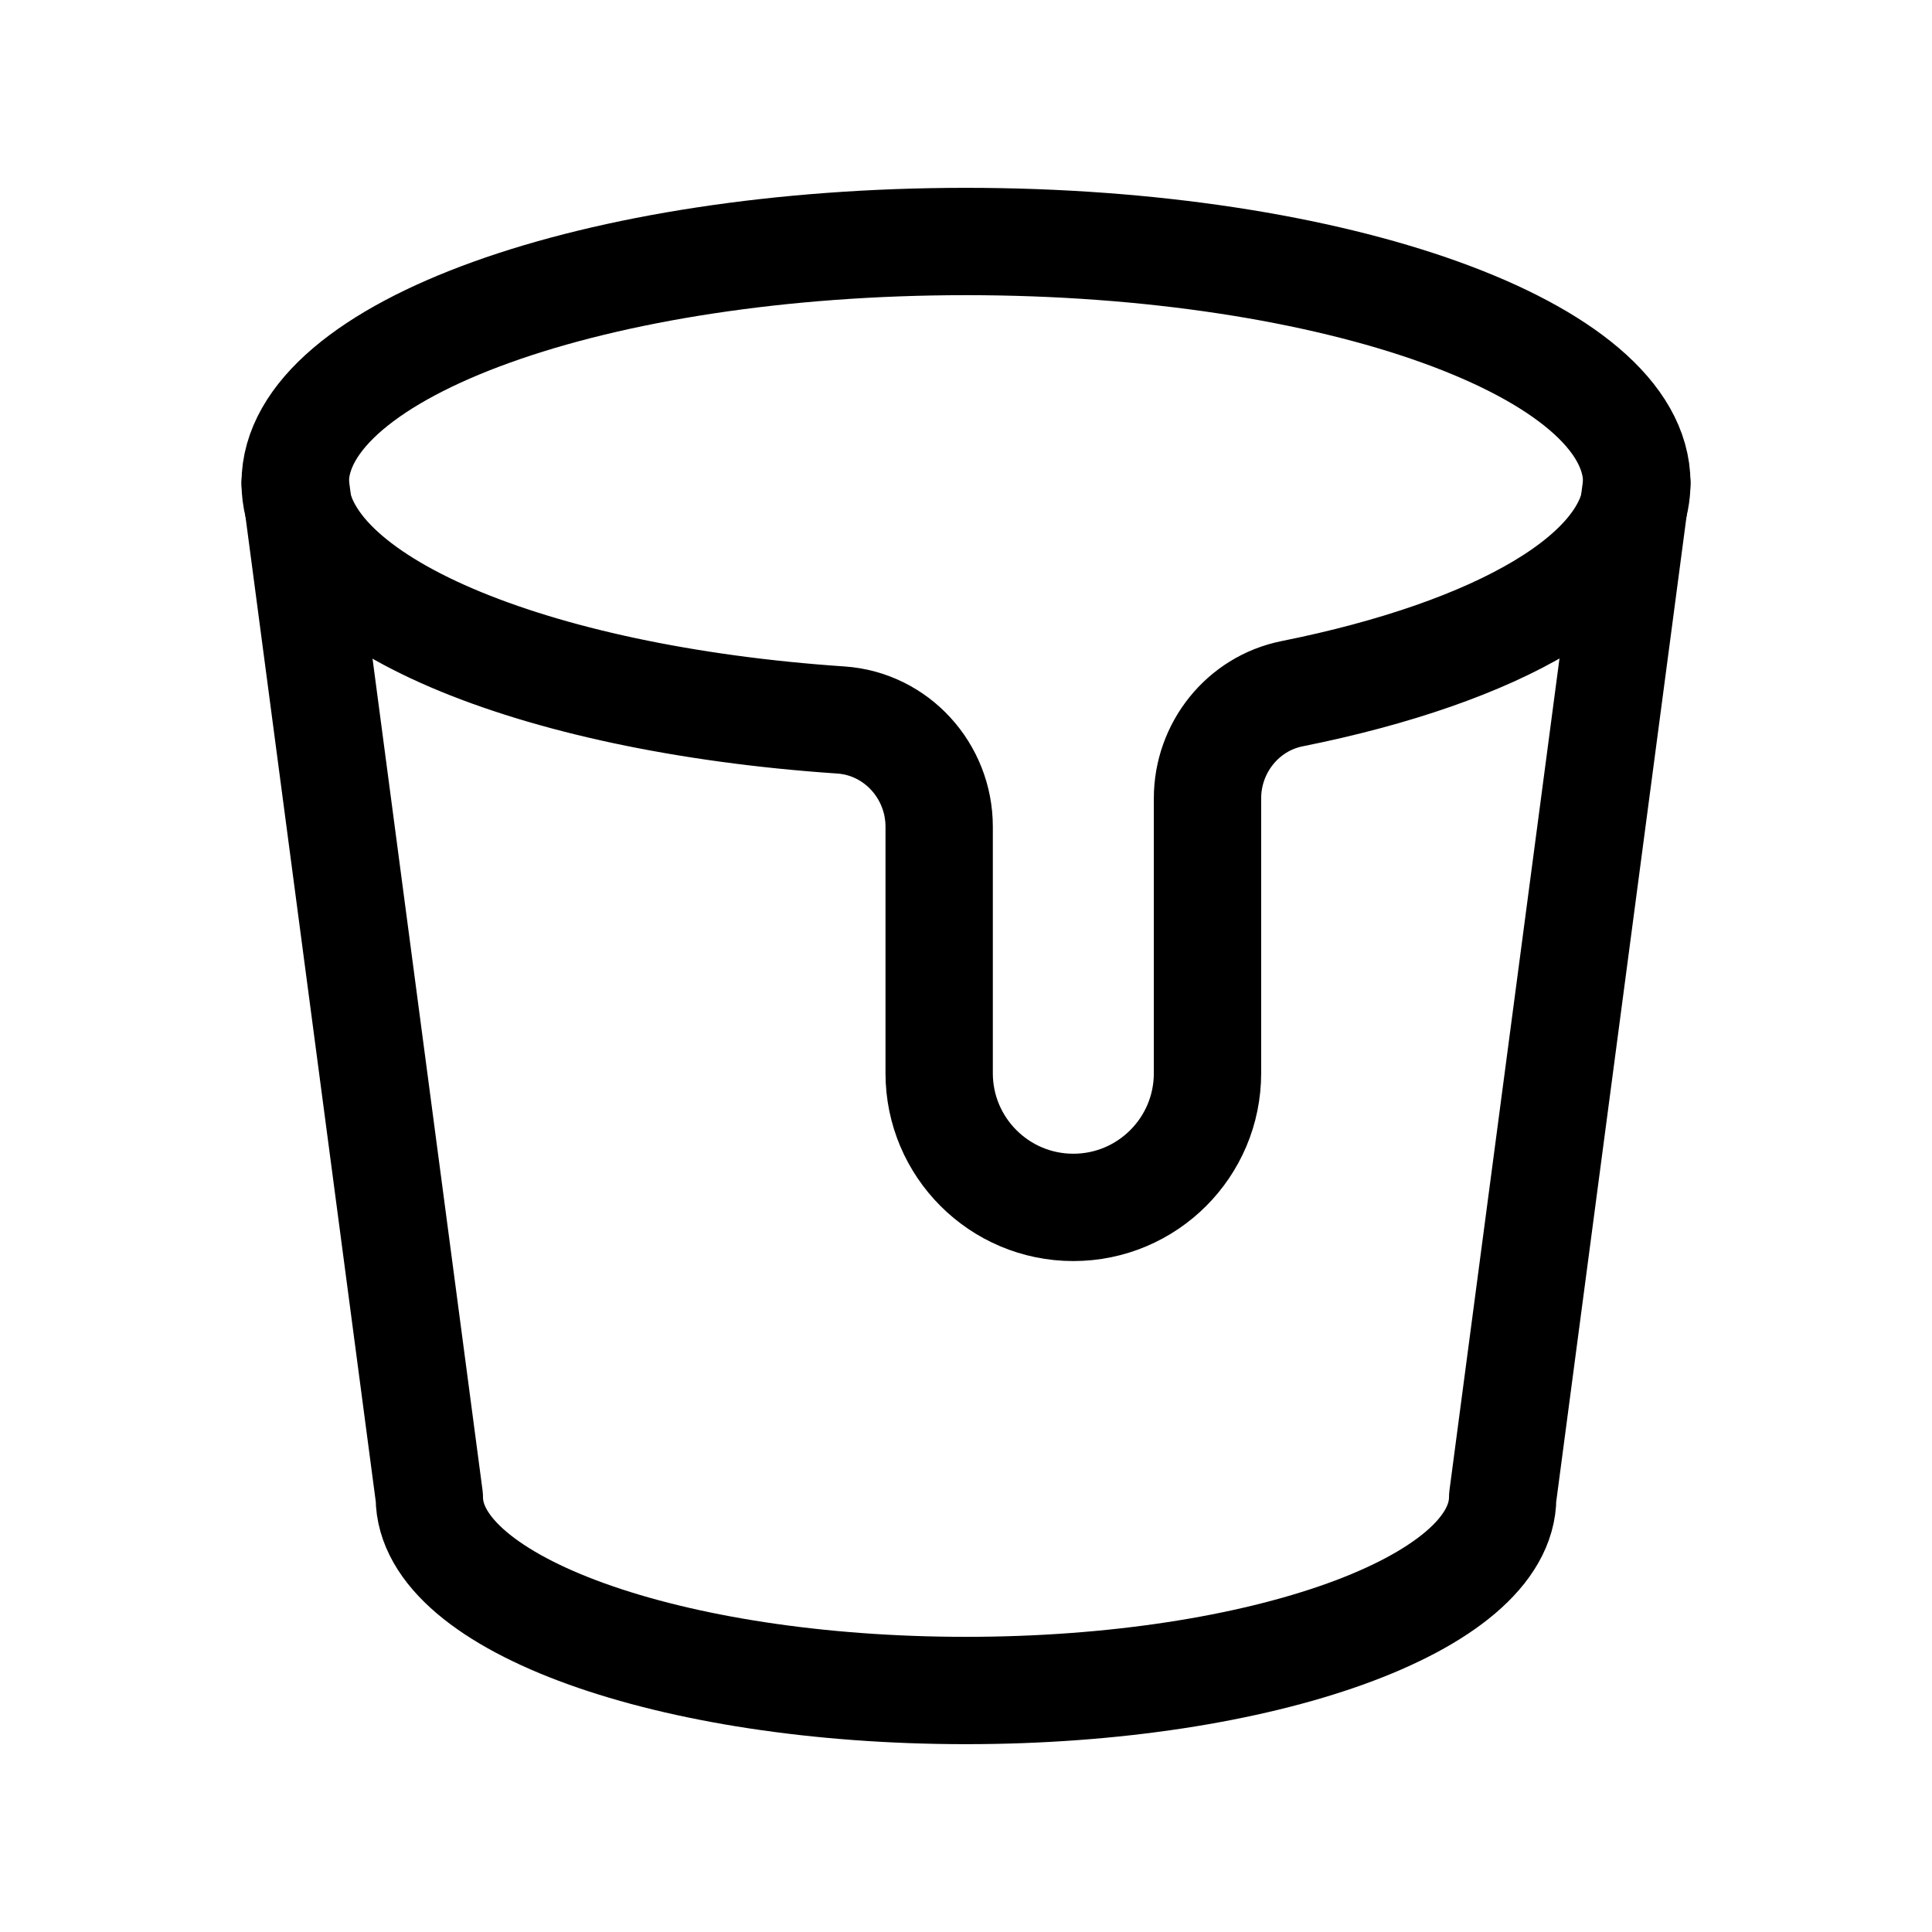 <svg xmlns="http://www.w3.org/2000/svg" height="18" width="18" viewBox="0 0 18 18"><title>bucket paint 2</title><g fill="none" stroke="currentColor" class="nc-icon-wrapper"><path d="M2.75,4.5l1.25,9.45c0,.994,2.239,1.8,5,1.8s5-.806,5-1.8l1.25-9.45" stroke-linecap="round" stroke-linejoin="round"></path><path d="M15.25,4.5c0-1.243-2.798-2.25-6.25-2.25S2.75,3.257,2.75,4.5c0,1.099,2.19,2.012,5.084,2.208,.518,.035,.916,.475,.916,.994v2.297c0,.69,.56,1.25,1.25,1.25s1.25-.56,1.25-1.25v-2.561c0-.47,.328-.883,.789-.975,1.915-.384,3.211-1.119,3.211-1.964Z" stroke-linecap="round" stroke-linejoin="round" stroke="currentColor"></path></g></svg>